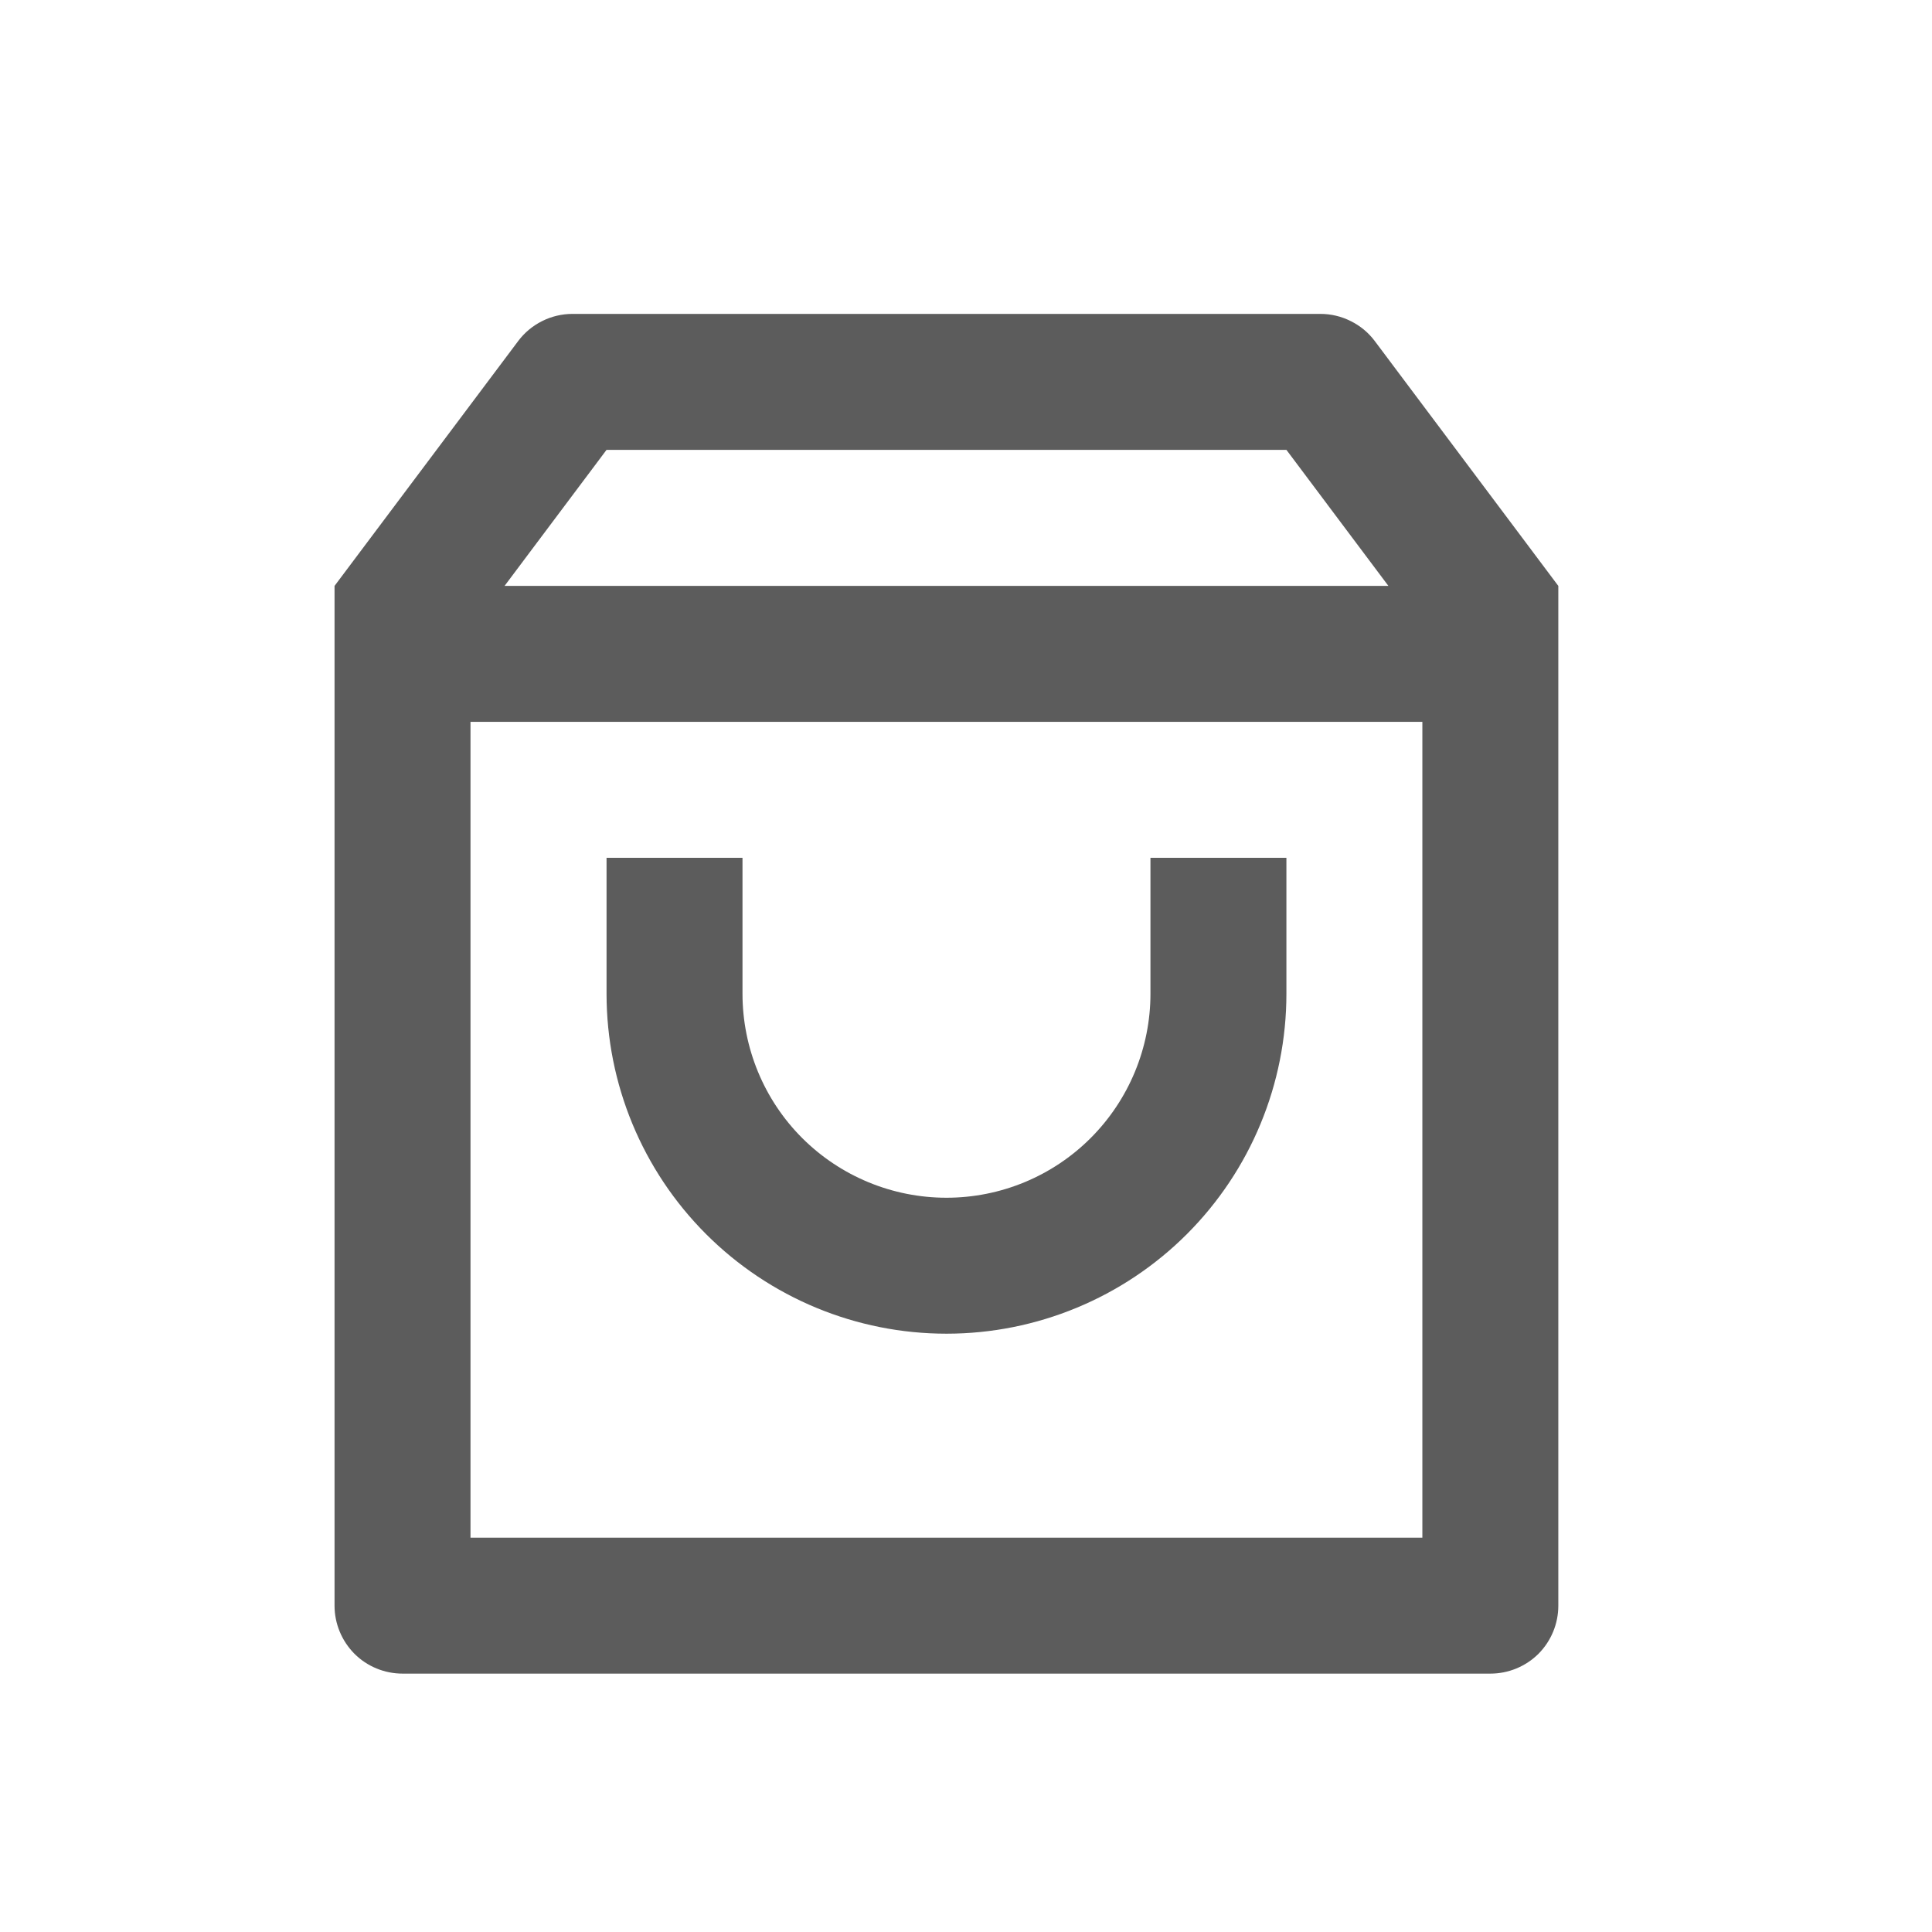<svg width="19" height="19" viewBox="0 0 19 19" fill="none" xmlns="http://www.w3.org/2000/svg">
<path d="M5.63 3.087H12.985C13.089 3.087 13.191 3.111 13.284 3.158C13.377 3.204 13.458 3.271 13.52 3.354L15.325 5.762V15.791C15.325 15.968 15.255 16.138 15.13 16.264C15.004 16.389 14.834 16.459 14.657 16.459H3.959C3.782 16.459 3.611 16.389 3.486 16.264C3.361 16.138 3.29 15.968 3.29 15.791V5.762L5.096 3.354C5.158 3.271 5.239 3.204 5.331 3.158C5.424 3.111 5.527 3.087 5.63 3.087ZM13.988 7.099H4.627V15.122H13.988V7.099ZM13.654 5.762L12.651 4.424H5.965L4.962 5.762H13.654ZM7.302 8.436V9.773C7.302 10.305 7.513 10.816 7.889 11.192C8.266 11.568 8.776 11.779 9.308 11.779C9.84 11.779 10.35 11.568 10.726 11.192C11.102 10.816 11.314 10.305 11.314 9.773V8.436H12.651V9.773C12.651 10.66 12.299 11.51 11.672 12.137C11.045 12.764 10.194 13.116 9.308 13.116C8.421 13.116 7.571 12.764 6.944 12.137C6.317 11.51 5.965 10.66 5.965 9.773V8.436H7.302Z" fill="#5C5C5C"/>
</svg>
